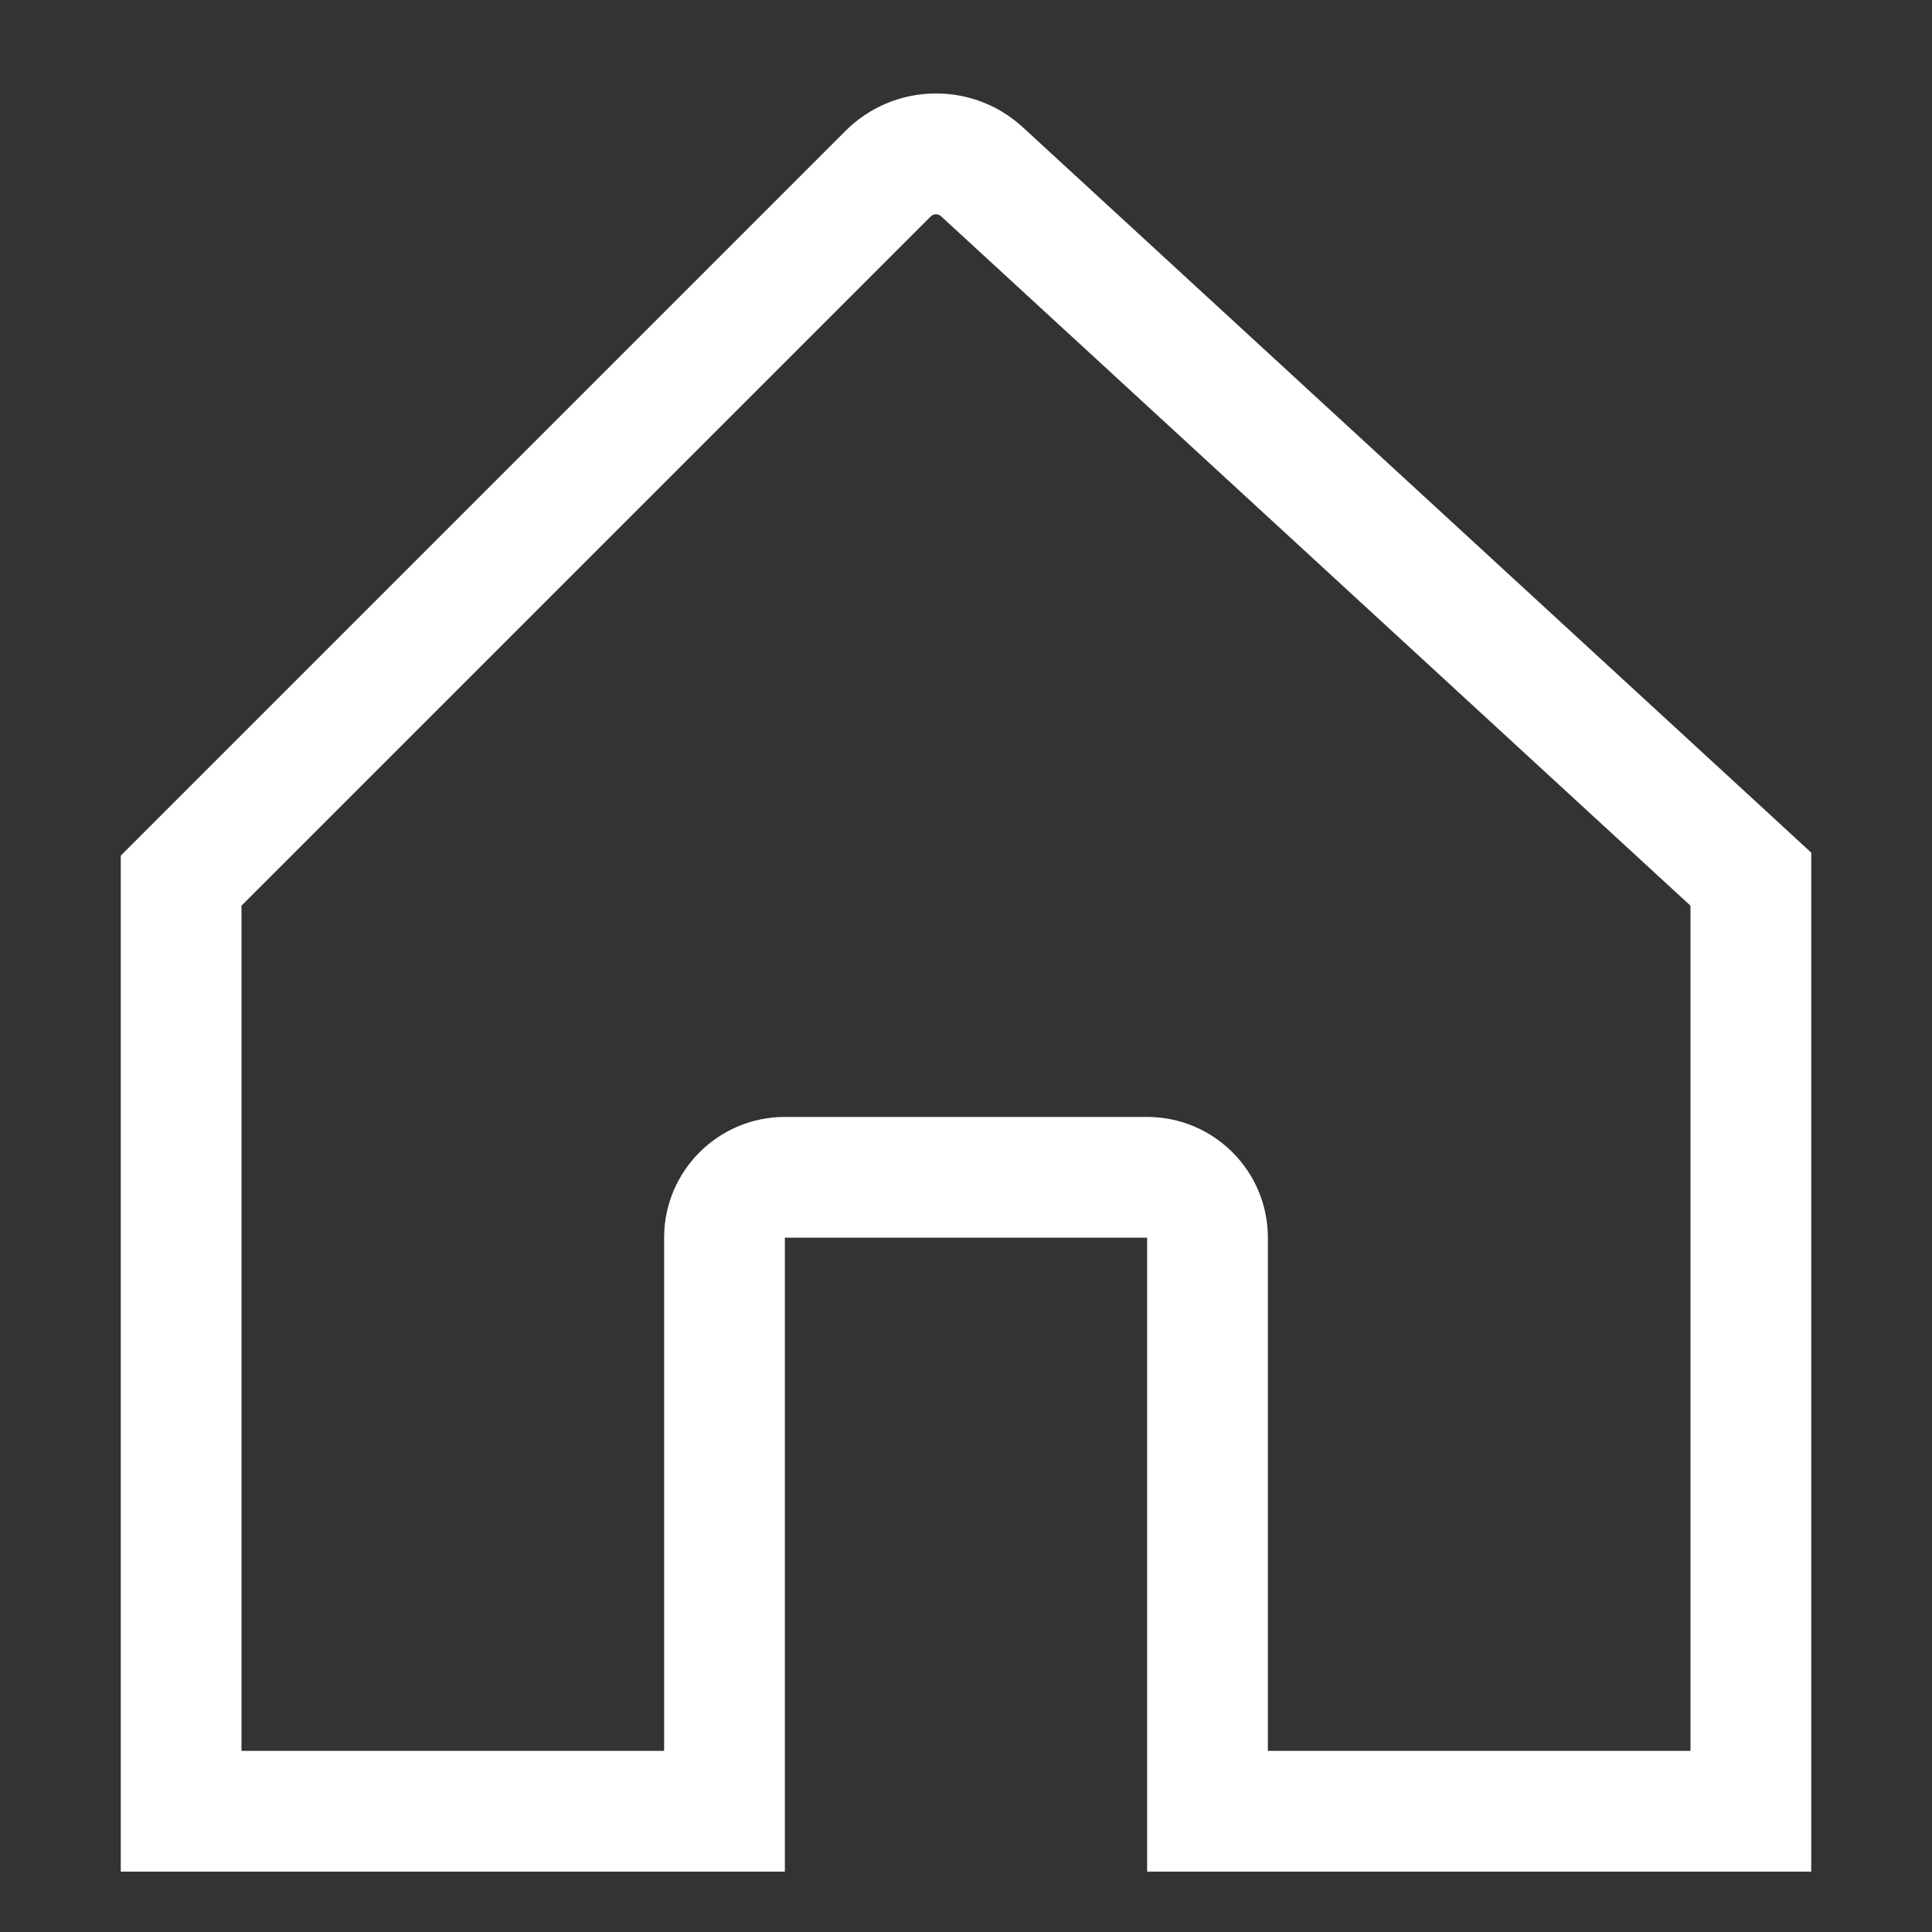 <!-- Generated by IcoMoon.io -->
<svg version="1.1" xmlns="http://www.w3.org/2000/svg" xmlns:xlink="http://www.w3.org/1999/xlink" width="24" height="24" viewBox="0 0 24 24">
<rect x="0" y="0" width="24" height="24" fill="#333333" stroke="none"/>
<title>home</title>
<path d="M22.016 10.146l-9.309-8.564c-0.283-0.261-0.662-0.421-1.079-0.421-0.44 0-0.839 0.178-1.127 0.467l-9.001 9.001v12.621h8.25v-7.875h4.5v7.875h8.25v-12.658zM21 21.75h-5.25v-6.375c0-0.828-0.672-1.5-1.5-1.5v0h-4.5c-0.828 0-1.5 0.672-1.5 1.5v0 6.375h-5.25v-10.5l8.561-8.561c0.017-0.017 0.040-0.027 0.066-0.027 0.025 0 0.047 0.009 0.064 0.025l-0-0 9.309 8.564z" id="home-icon" fill="#FFFFFF"></path>
</svg>
